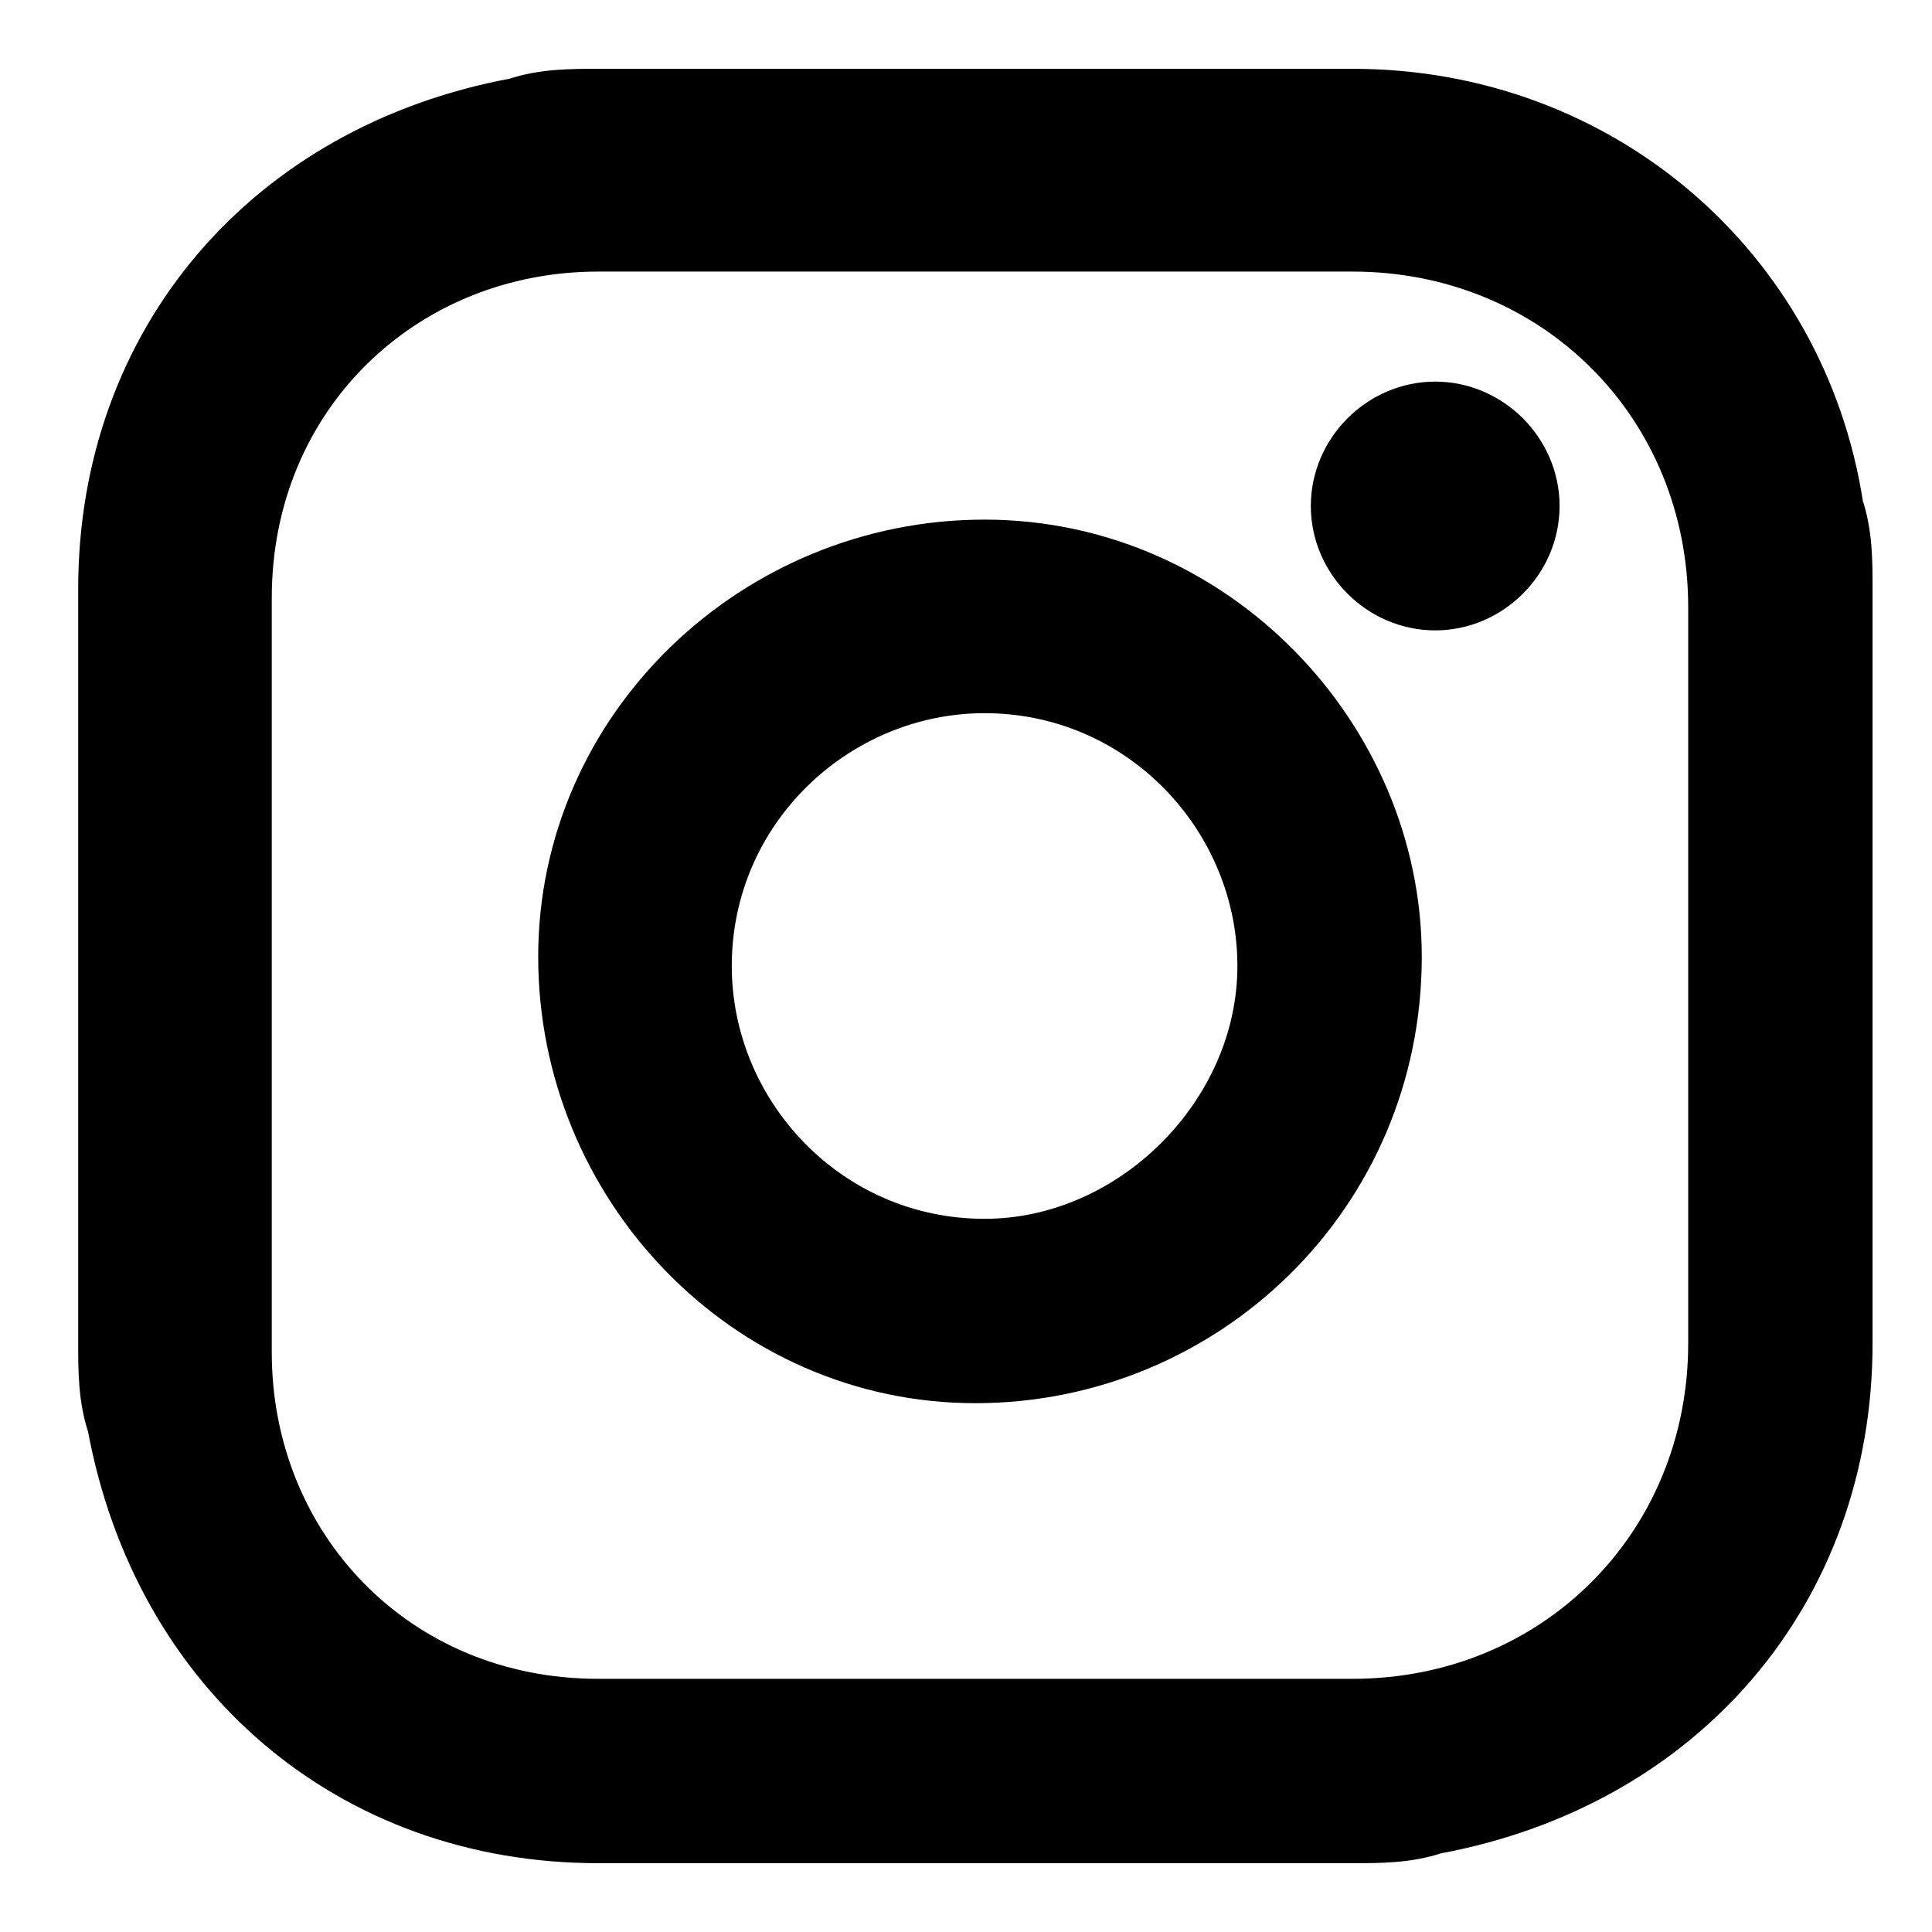 <svg width="21" height="21" viewBox="0 0 21 21" fill="none" xmlns="http://www.w3.org/2000/svg">
<path d="M20.102 6.4C20.102 6.1 20.102 5.8 20.002 5.5C19.602 2.9 17.402 1 14.702 1C12.002 1 9.202 1 6.502 1C6.202 1 5.902 1 5.602 1.1C2.902 1.6 1.102 3.7 1.102 6.4C1.102 7.8 1.102 9.1 1.102 10.5C1.102 11.9 1.102 13.2 1.102 14.6C1.102 14.9 1.102 15.2 1.202 15.5C1.702 18.2 3.802 20 6.502 20C9.202 20 11.902 20 14.702 20C15.002 20 15.302 20 15.602 19.9C18.302 19.4 20.102 17.3 20.102 14.6C20.102 11.8 20.102 9.1 20.102 6.4ZM18.602 14.6C18.602 16.8 16.902 18.5 14.702 18.5C12.002 18.5 9.202 18.5 6.502 18.5C4.302 18.5 2.702 16.8 2.702 14.7C2.702 12 2.702 9.2 2.702 6.5C2.702 4.3 4.402 2.7 6.502 2.7C7.902 2.7 9.302 2.7 10.602 2.7C12.002 2.7 13.302 2.7 14.702 2.7C16.902 2.7 18.602 4.4 18.602 6.6C18.602 9.1 18.602 11.8 18.602 14.6Z" fill="black" stroke="black" stroke-width="0.504" stroke-miterlimit="10"/>
<path d="M10.702 5.9C8.202 5.9 6.102 7.9 6.102 10.4C6.102 12.9 8.102 15 10.602 15C13.102 15 15.202 13 15.202 10.4C15.202 8 13.202 5.9 10.702 5.9ZM10.702 13.5C9.002 13.5 7.702 12.1 7.702 10.5C7.702 8.8 9.102 7.5 10.702 7.5C12.402 7.5 13.702 8.9 13.702 10.5C13.702 12.1 12.302 13.5 10.702 13.5Z" fill="black" stroke="black" stroke-width="0.504" stroke-miterlimit="10"/>
<path d="M15.6 4.4C15 4.4 14.5 4.9 14.5 5.5C14.5 6.1 15 6.6 15.6 6.6C16.2 6.6 16.7 6.1 16.7 5.5C16.7 4.9 16.2 4.4 15.6 4.4Z" fill="black" stroke="black" stroke-width="0.504" stroke-miterlimit="10"/>
</svg>
